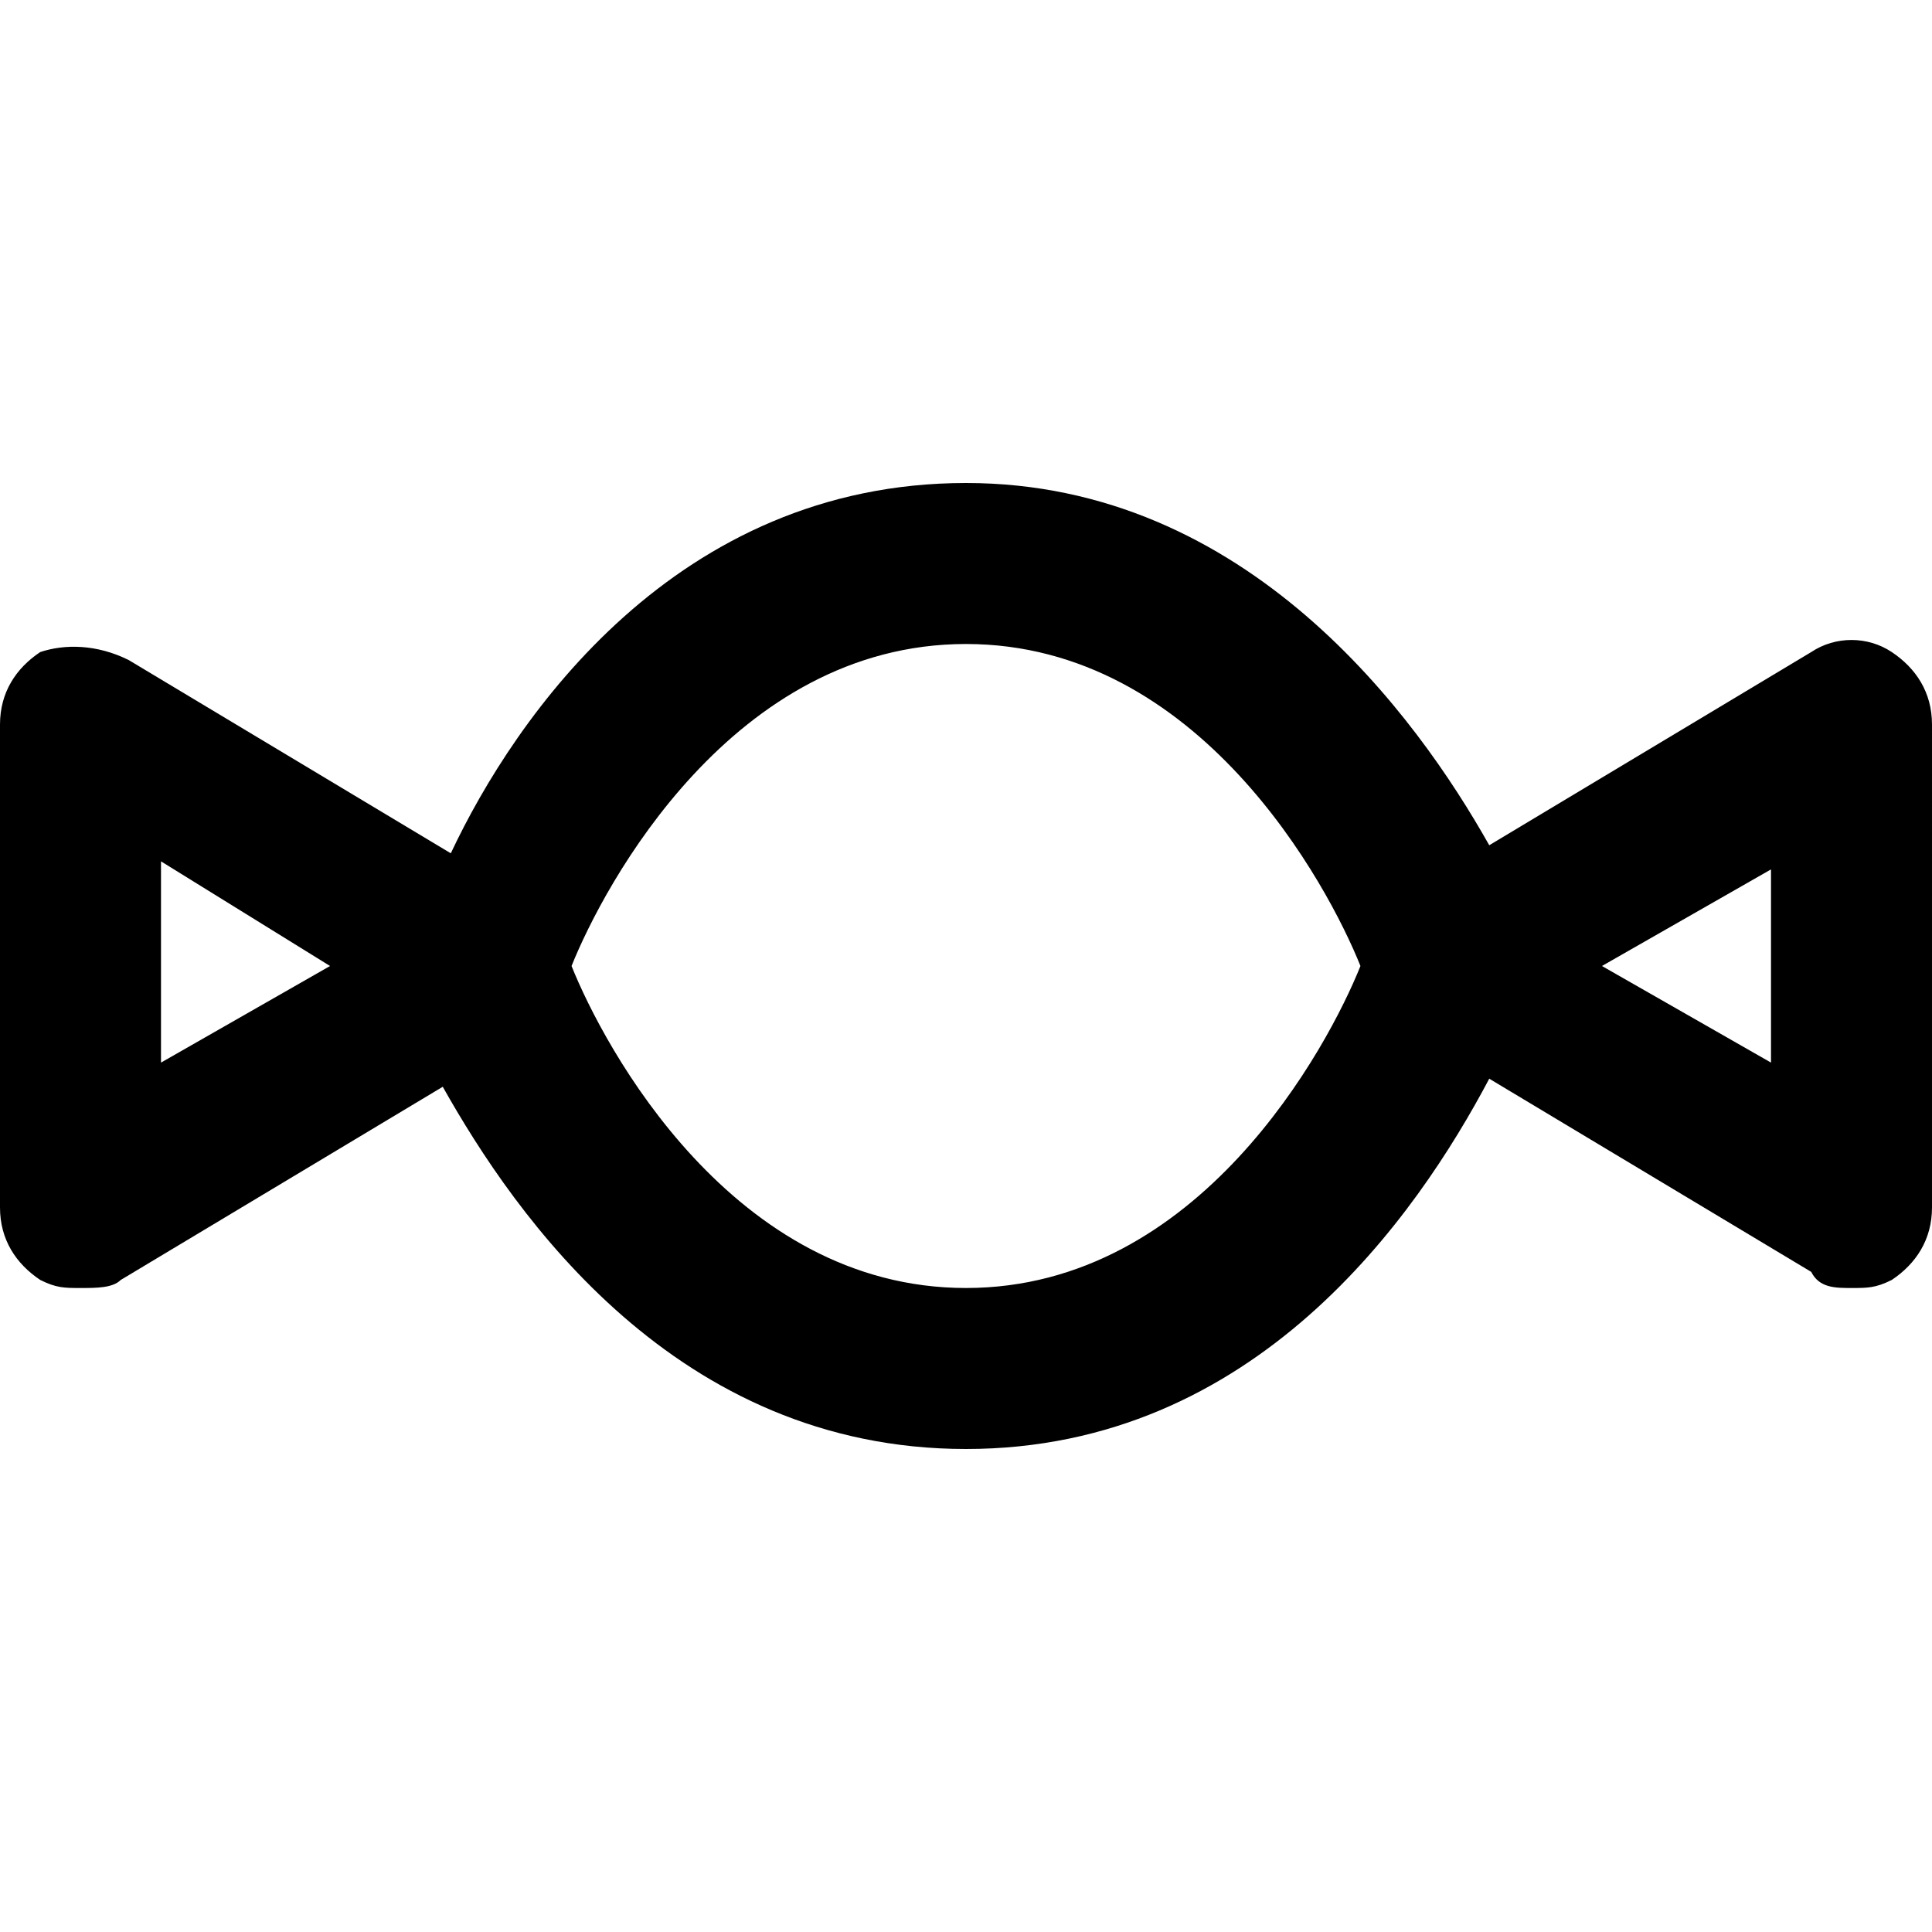 <?xml version="1.0" encoding="utf-8"?>
<!-- Generator: Adobe Illustrator 19.1.0, SVG Export Plug-In . SVG Version: 6.00 Build 0)  -->
<!DOCTYPE svg PUBLIC "-//W3C//DTD SVG 1.1//EN" "http://www.w3.org/Graphics/SVG/1.1/DTD/svg11.dtd">
<svg version="1.1" id="Layer_1" xmlns="http://www.w3.org/2000/svg" xmlns:xlink="http://www.w3.org/1999/xlink" x="0px" y="0px"
	 width="24px" height="24px" viewBox="0 0 24 24" enable-background="new 0 0 24 24" xml:space="preserve">
<path d="M23.5,8.1c-0.3-0.2-0.7-0.2-1,0l-4,2.4C17.6,8.9,15.5,6,12,6c-3.6,0-5.6,2.9-6.4,4.6l-4-2.4C1.2,8,0.8,8,0.5,8.1
	C0.2,8.3,0,8.6,0,9v6c0,0.4,0.2,0.7,0.5,0.9C0.7,16,0.8,16,1,16c0.2,0,0.4,0,0.5-0.1l4-2.4C6.4,15.1,8.4,18,12,18s5.6-2.9,6.5-4.6
	l4,2.4C22.6,16,22.8,16,23,16c0.2,0,0.3,0,0.5-0.1c0.3-0.2,0.5-0.5,0.5-0.9V9C24,8.6,23.8,8.3,23.5,8.1z M2,13.2v-2.5L4.1,12L2,13.2
	z M12,16c-2.9,0-4.5-3-4.9-4c0.4-1,2-4,4.9-4c2.9,0,4.5,3,4.9,4C16.5,13,14.9,16,12,16z M22,13.2L19.9,12l2.1-1.2V13.2z"/>
</svg>
